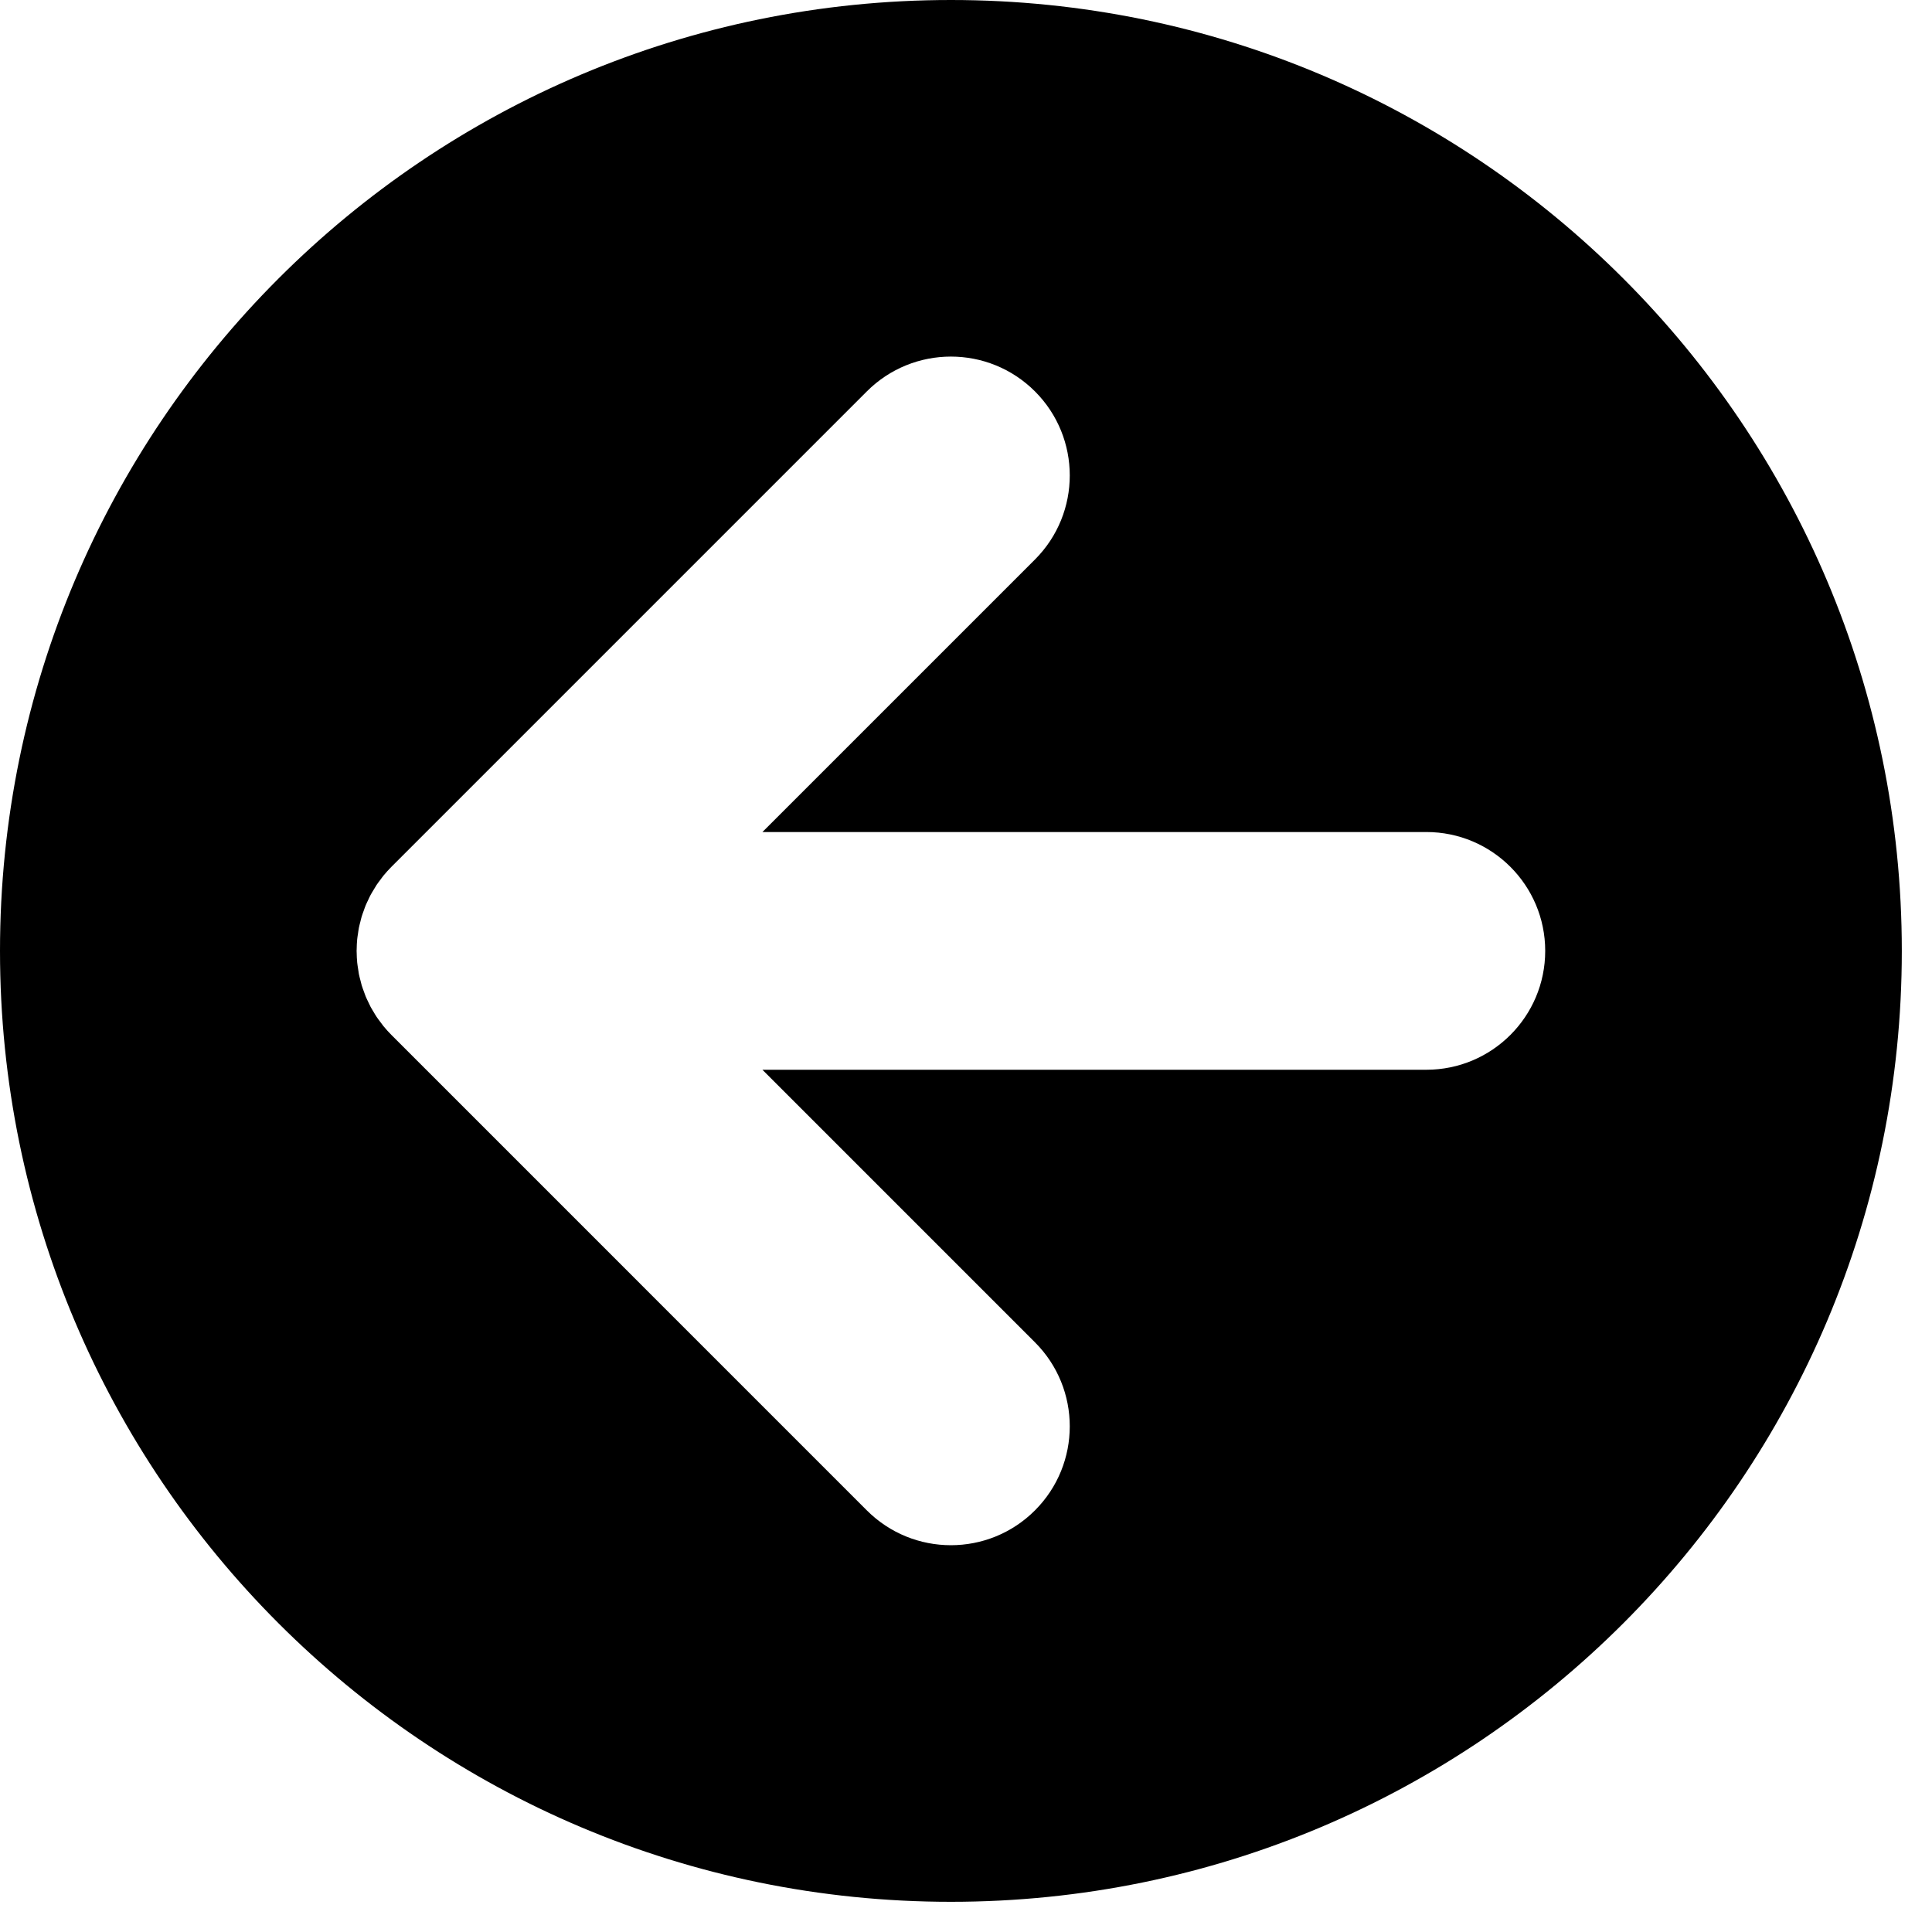 <?xml version="1.0" encoding="UTF-8" standalone="no"?>
<svg width="128px" height="128px" viewBox="0 0 128 128" version="1.1" xmlns="http://www.w3.org/2000/svg" xmlns:xlink="http://www.w3.org/1999/xlink">
    <!-- Generator: Sketch 39.1 (31720) - http://www.bohemiancoding.com/sketch -->
    <title>arrow-left</title>
    <desc>Created with Sketch.</desc>
    <defs></defs>
    <g id="Page-1" stroke="none" stroke-width="1" fill="none" fill-rule="evenodd">
        <g id="arrow-left" fill="#000000">
            <g id="Page-1">
                <g>
                    <g id="arrow-left">
                        <g id="arrow-up" transform="translate(63, 63) rotate(-90) translate(-63, -63) ">
                            <path d="M63,0 C28.206,0 0,28.206 0,63 C0,97.794 28.206,126 63,126 C97.794,126 126,97.794 126,63 C126,28.206 97.794,0 63,0 L63,0 L63,0 Z M100.069,68.569 C98.531,70.106 96.515,70.875 94.5,70.875 C92.485,70.875 90.469,70.106 88.931,68.569 L70.876,50.513 L70.876,94.499 C70.876,98.848 67.35,102.374 63.001,102.374 C58.652,102.374 55.126,98.848 55.126,94.499 L55.126,50.512 L37.069,68.568 C33.994,71.644 29.008,71.644 25.932,68.567 C22.856,65.492 22.857,60.506 25.932,57.431 L57.43,25.935 C57.614,25.75 57.809,25.575 58.011,25.409 C58.095,25.34 58.184,25.281 58.269,25.216 C58.388,25.126 58.506,25.034 58.63,24.951 C58.736,24.879 58.846,24.818 58.955,24.753 C59.067,24.686 59.176,24.616 59.291,24.554 C59.402,24.495 59.517,24.445 59.63,24.391 C59.75,24.334 59.867,24.275 59.99,24.224 C60.099,24.179 60.211,24.142 60.322,24.103 C60.454,24.055 60.583,24.005 60.718,23.964 C60.828,23.931 60.939,23.907 61.05,23.879 C61.188,23.844 61.324,23.805 61.465,23.777 C61.59,23.753 61.717,23.738 61.843,23.72 C61.971,23.701 62.097,23.677 62.228,23.665 C62.447,23.643 62.668,23.634 62.888,23.631 C62.926,23.631 62.963,23.626 63.001,23.626 C63.039,23.626 63.075,23.631 63.113,23.631 C63.334,23.634 63.555,23.643 63.775,23.665 C63.905,23.677 64.031,23.701 64.159,23.72 C64.285,23.739 64.412,23.753 64.537,23.778 C64.677,23.806 64.813,23.844 64.95,23.879 C65.061,23.907 65.174,23.931 65.284,23.965 C65.417,24.005 65.546,24.055 65.676,24.102 C65.788,24.142 65.902,24.179 66.013,24.225 C66.134,24.275 66.25,24.334 66.367,24.389 C66.483,24.443 66.599,24.494 66.711,24.555 C66.824,24.615 66.931,24.683 67.04,24.749 C67.152,24.816 67.264,24.879 67.373,24.951 C67.493,25.031 67.605,25.119 67.719,25.205 C67.81,25.274 67.904,25.337 67.993,25.41 C68.191,25.573 68.382,25.745 68.564,25.926 C68.566,25.928 68.569,25.93 68.57,25.932 L100.07,57.431 C103.144,60.507 103.144,65.493 100.069,68.569 L100.069,68.569 L100.069,68.569 Z" id="Shape"></path>
                        </g>
                    </g>
                </g>
            </g>
        </g>
    </g>
</svg>